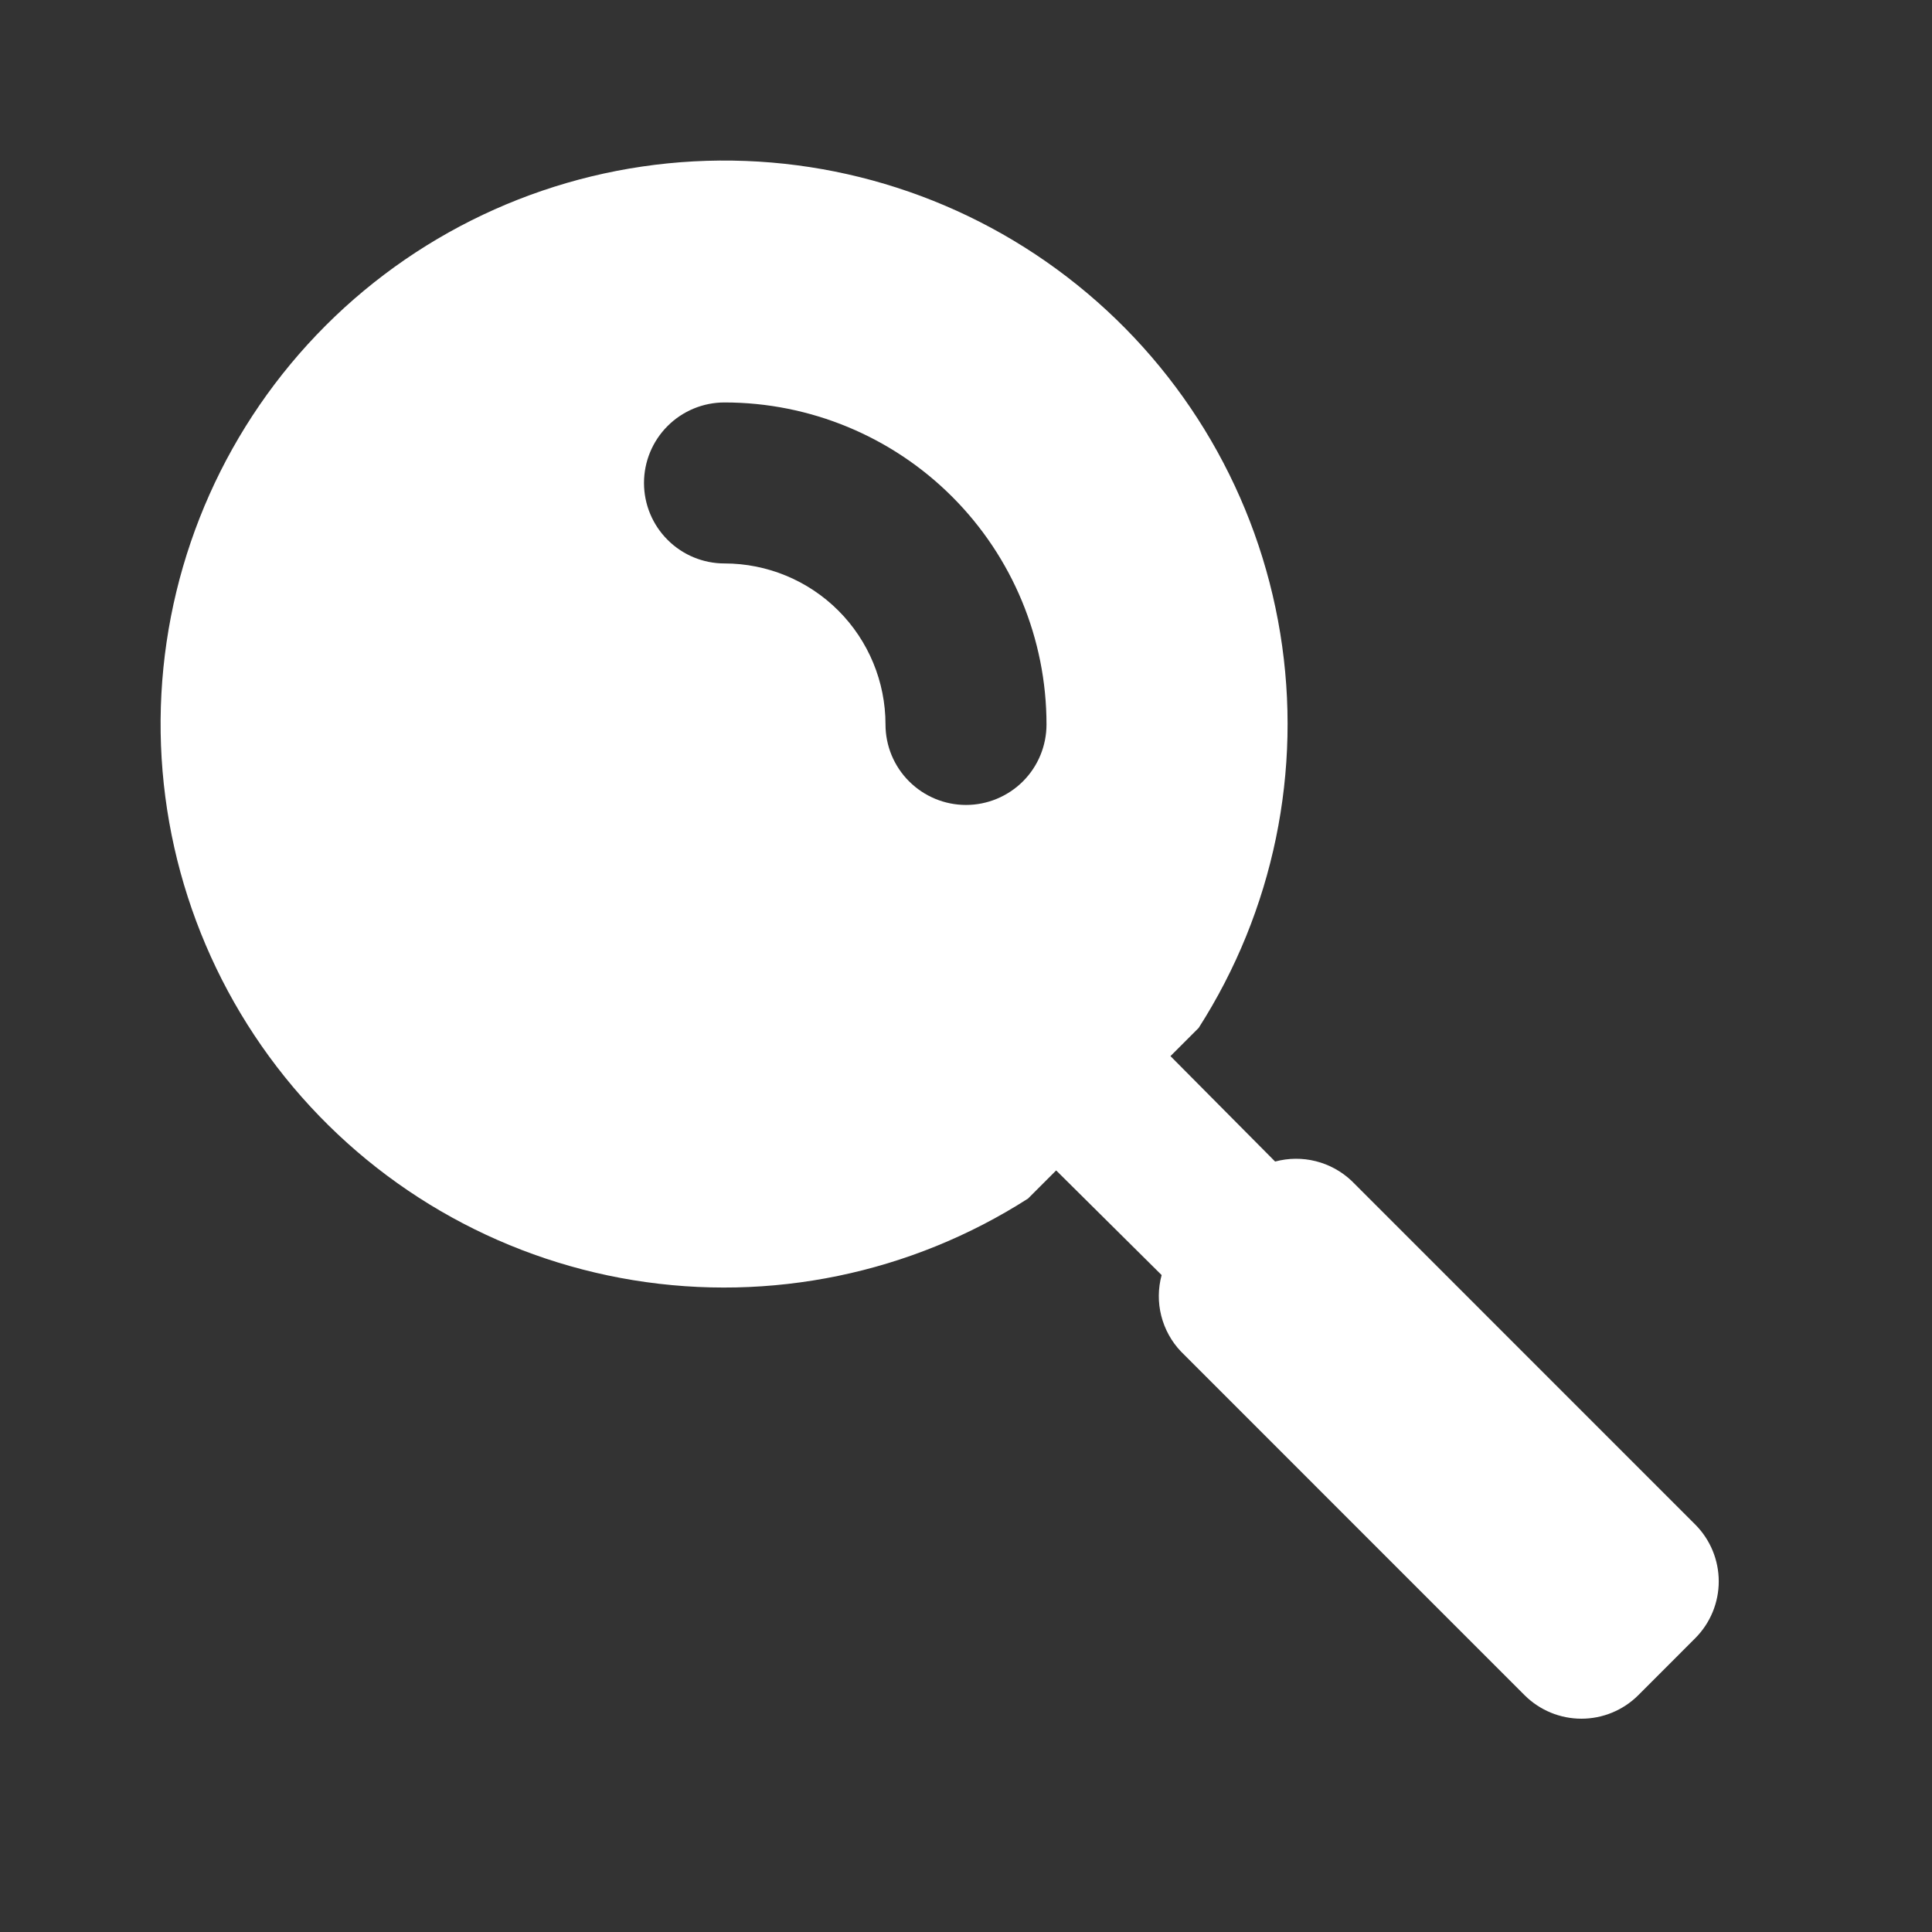 <svg width="42" height="42" viewBox="0 0 42 42" fill="none" xmlns="http://www.w3.org/2000/svg">
<rect x="0" y="0" width="42" height="42" fill="#333333" stroke="none"/>
<path d="M36.855 33.144L29.383 25.671C29.165 25.465 28.897 25.317 28.606 25.244C28.315 25.17 28.01 25.173 27.72 25.251L25.445 22.959L26.058 22.346C27.686 19.803 28.318 16.747 27.831 13.766C27.345 10.785 25.774 8.089 23.42 6.196C21.067 4.302 18.097 3.345 15.081 3.508C12.065 3.671 9.215 4.942 7.079 7.078C4.944 9.214 3.672 12.063 3.509 15.08C3.346 18.096 4.304 21.066 6.197 23.419C8.09 25.772 10.786 27.343 13.767 27.83C16.748 28.317 19.804 27.685 22.348 26.056L22.96 25.444L25.253 27.719C25.174 28.009 25.171 28.314 25.245 28.605C25.319 28.896 25.466 29.164 25.673 29.381L33.145 36.854C33.473 37.18 33.916 37.363 34.379 37.363C34.841 37.363 35.285 37.18 35.613 36.854L36.855 35.611C37.181 35.283 37.364 34.84 37.364 34.378C37.364 33.915 37.181 33.472 36.855 33.144ZM15.75 12.249C15.286 12.249 14.841 12.065 14.513 11.736C14.184 11.408 14 10.963 14 10.499C14 10.035 14.184 9.59 14.513 9.261C14.841 8.933 15.286 8.749 15.75 8.749C17.607 8.749 19.387 9.486 20.7 10.799C22.013 12.112 22.75 13.892 22.75 15.749C22.75 16.213 22.566 16.658 22.238 16.986C21.909 17.314 21.464 17.499 21 17.499C20.536 17.499 20.091 17.314 19.763 16.986C19.434 16.658 19.25 16.213 19.25 15.749C19.25 14.821 18.881 13.93 18.225 13.274C17.569 12.618 16.678 12.249 15.75 12.249Z" fill="white"/>
</svg>
